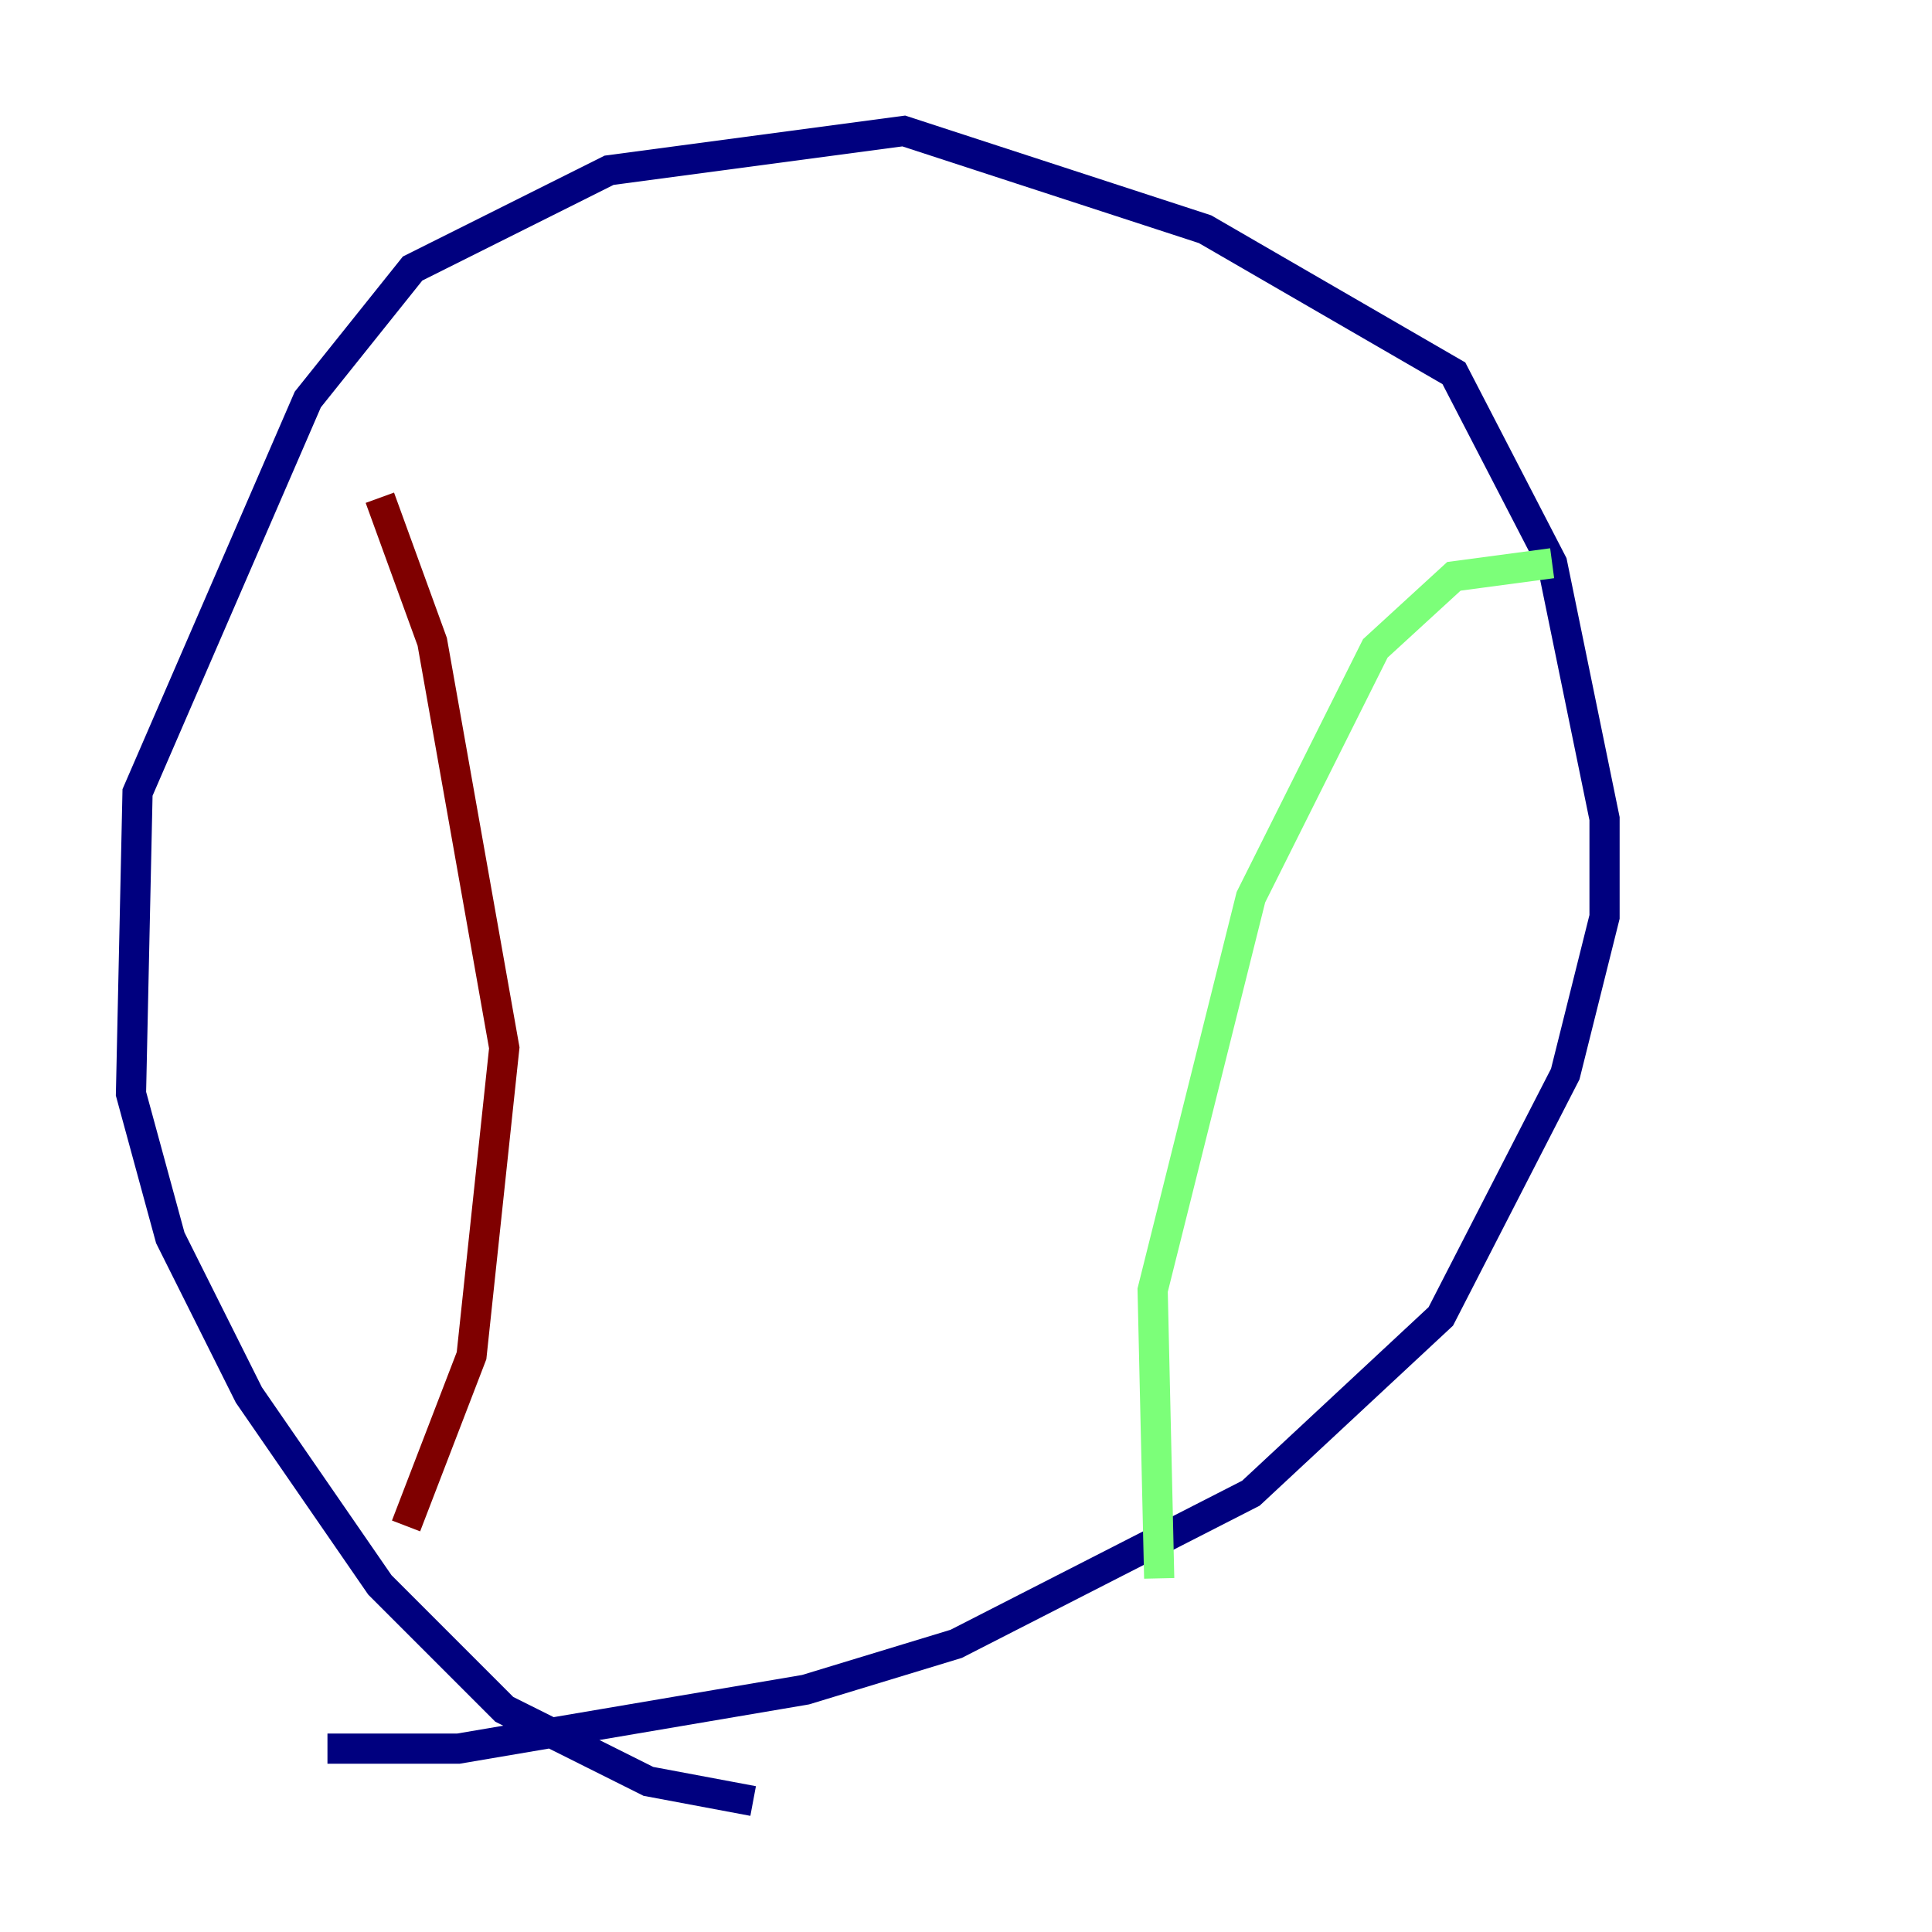 <?xml version="1.0" encoding="utf-8" ?>
<svg baseProfile="tiny" height="128" version="1.2" viewBox="0,0,128,128" width="128" xmlns="http://www.w3.org/2000/svg" xmlns:ev="http://www.w3.org/2001/xml-events" xmlns:xlink="http://www.w3.org/1999/xlink"><defs /><polyline fill="none" points="49.898,119.322 42.956,118.02 33.41,113.248 25.166,105.003 16.488,92.42 11.281,82.007 8.678,72.461 9.112,52.502 20.393,26.468 27.336,17.79 40.352,11.281 59.878,8.678 79.837,15.186 96.325,24.732 102.834,37.315 106.305,54.237 106.305,60.746 103.702,71.159 95.458,87.214 82.875,98.929 63.349,108.909 53.37,111.946 30.373,115.851 21.695,115.851" stroke="#00007f" stroke-width="2" /><polyline fill="none" points="102.834,37.315 96.325,38.183 91.119,42.956 82.875,59.444 76.366,85.478 76.8,104.57" stroke="#7cff79" stroke-width="2" /><polyline fill="none" points="25.166,32.976 28.637,42.522 33.41,69.424 31.241,89.817 26.902,101.098" stroke="#7f0000" stroke-width="2" /></svg>